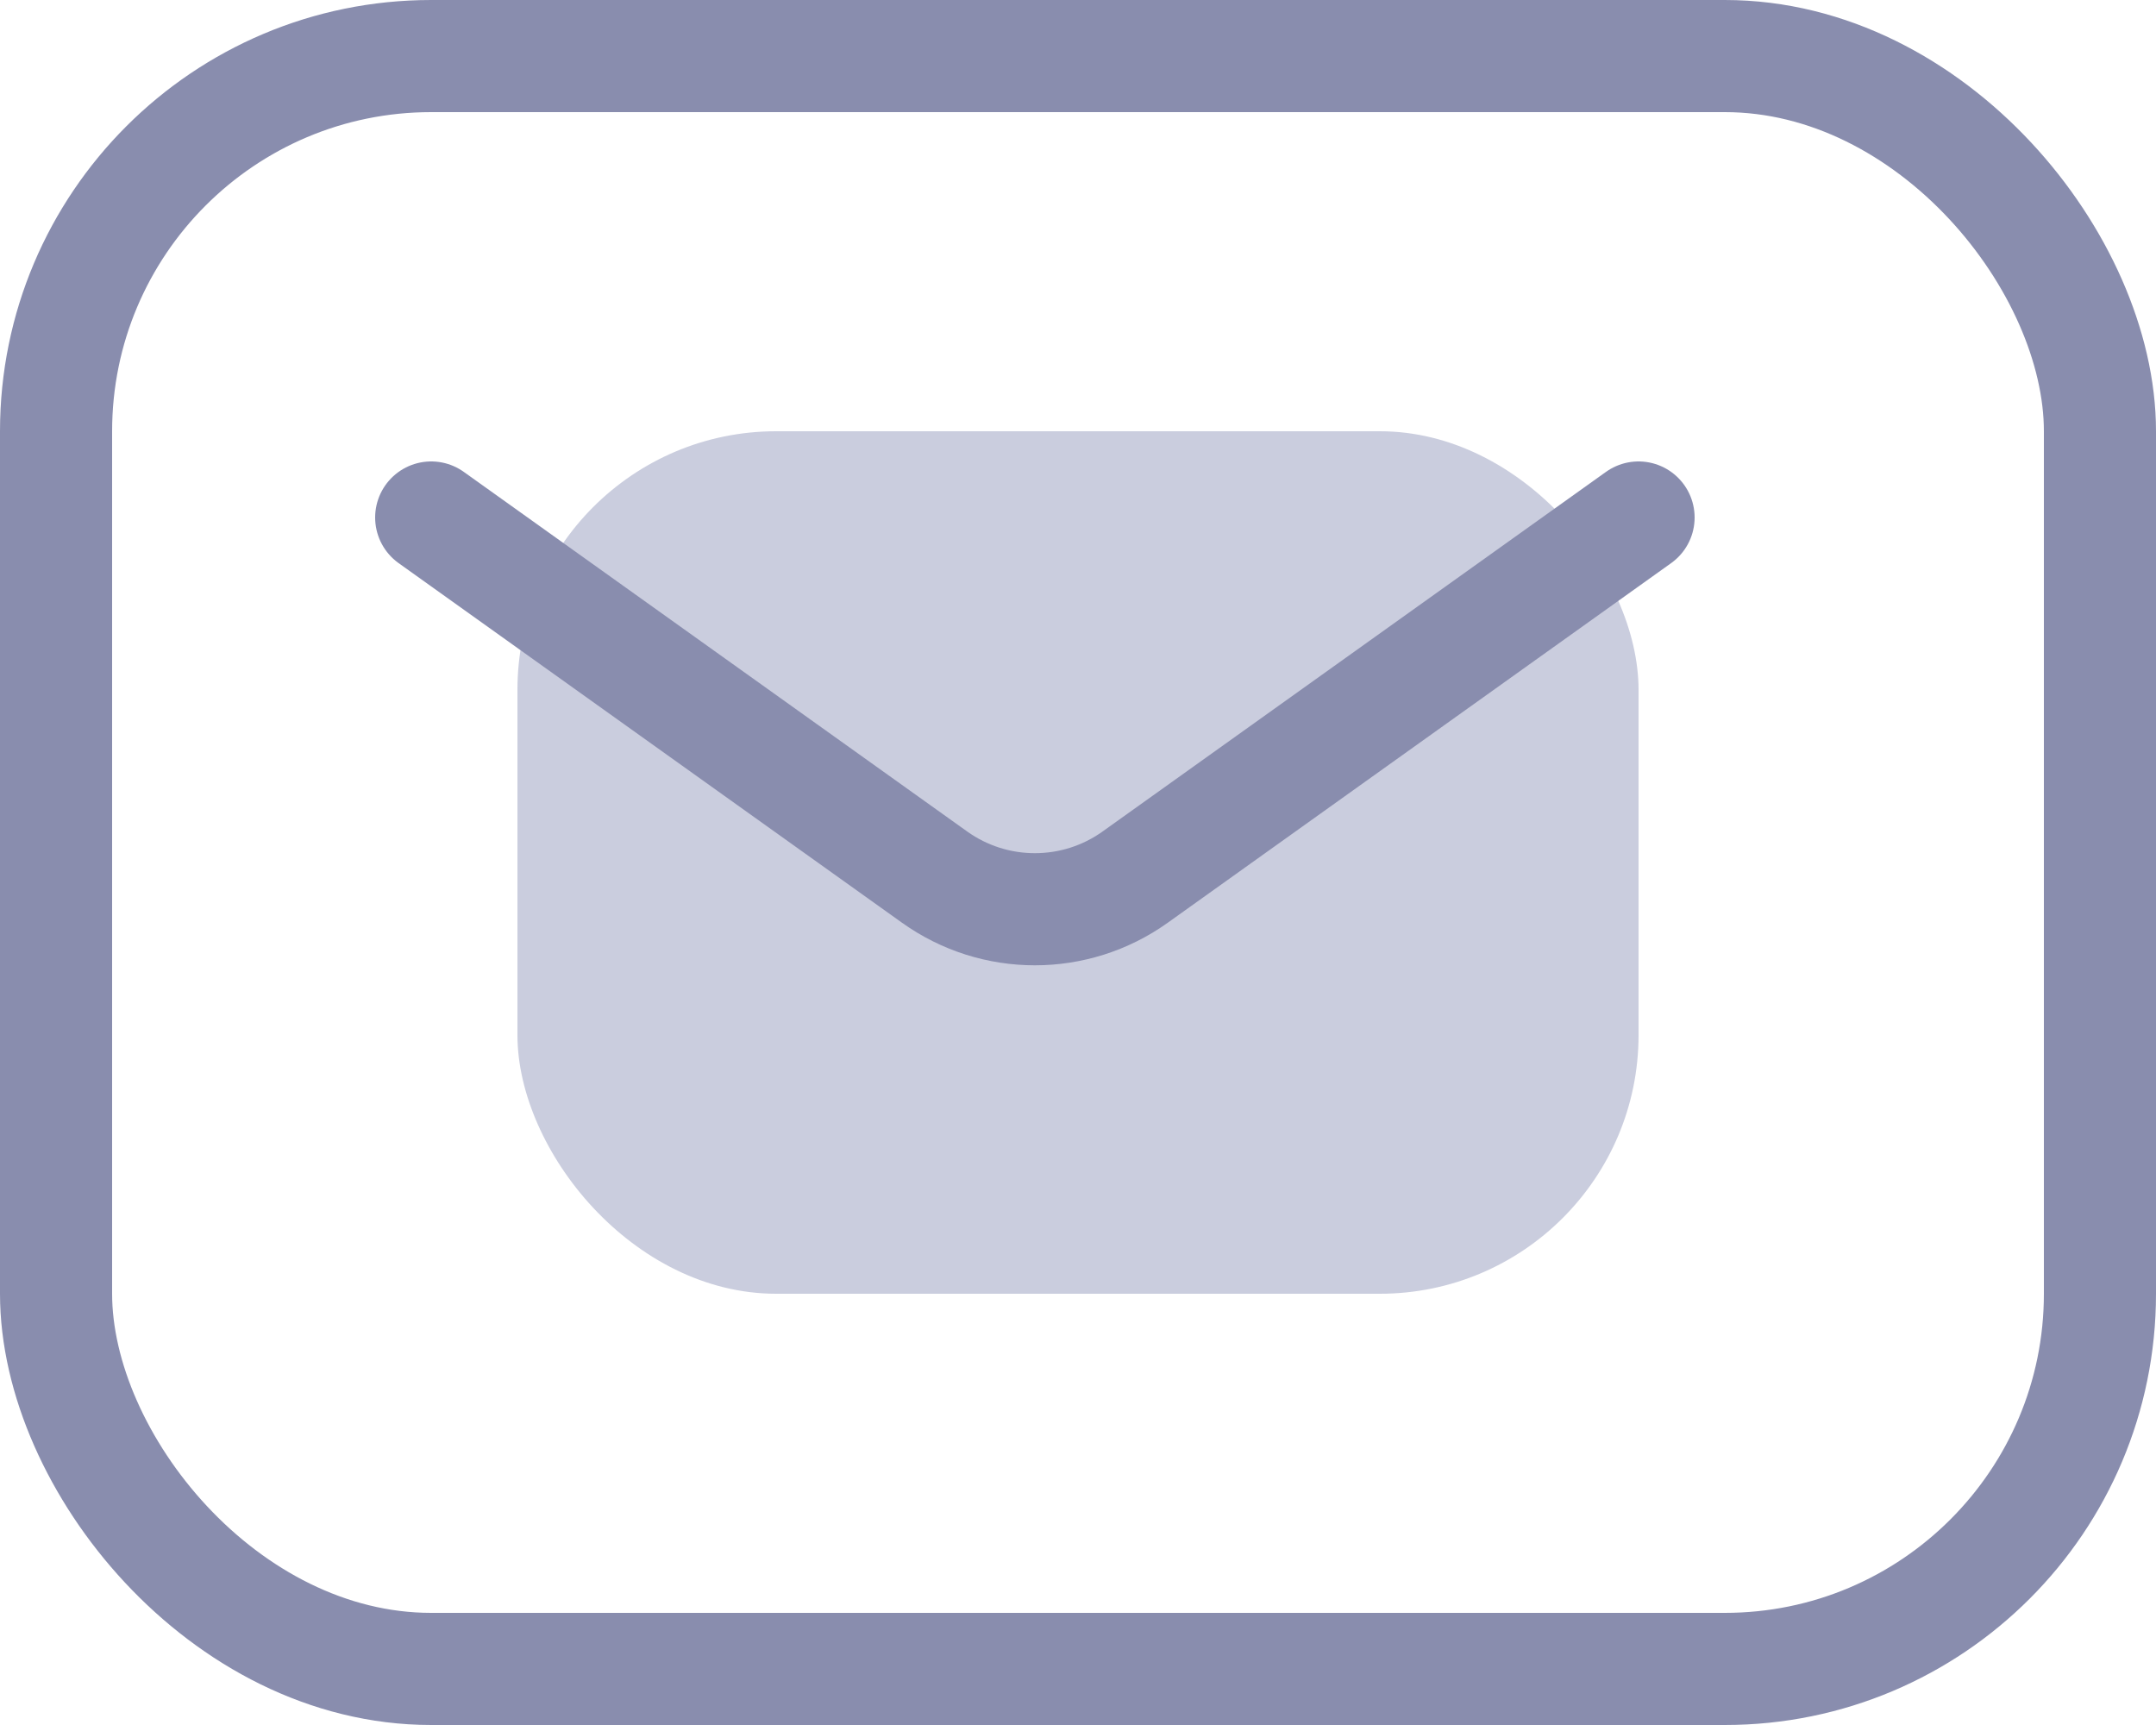 <svg width="25" height="20" viewBox="0 0 25 20" fill="none" xmlns="http://www.w3.org/2000/svg">
<rect x="6" y="5" width="13" height="10" rx="3" fill="#CACDDE"/>
<rect x="0.65" y="0.65" width="23.7" height="18.7" rx="4.35" stroke="#898DAE" stroke-width="1.3"/>
<path d="M5 6L10.838 10.17C11.533 10.666 12.467 10.666 13.162 10.17L19 6" stroke="#898DAE" stroke-width="1.3" stroke-linecap="round"/>
</svg>
